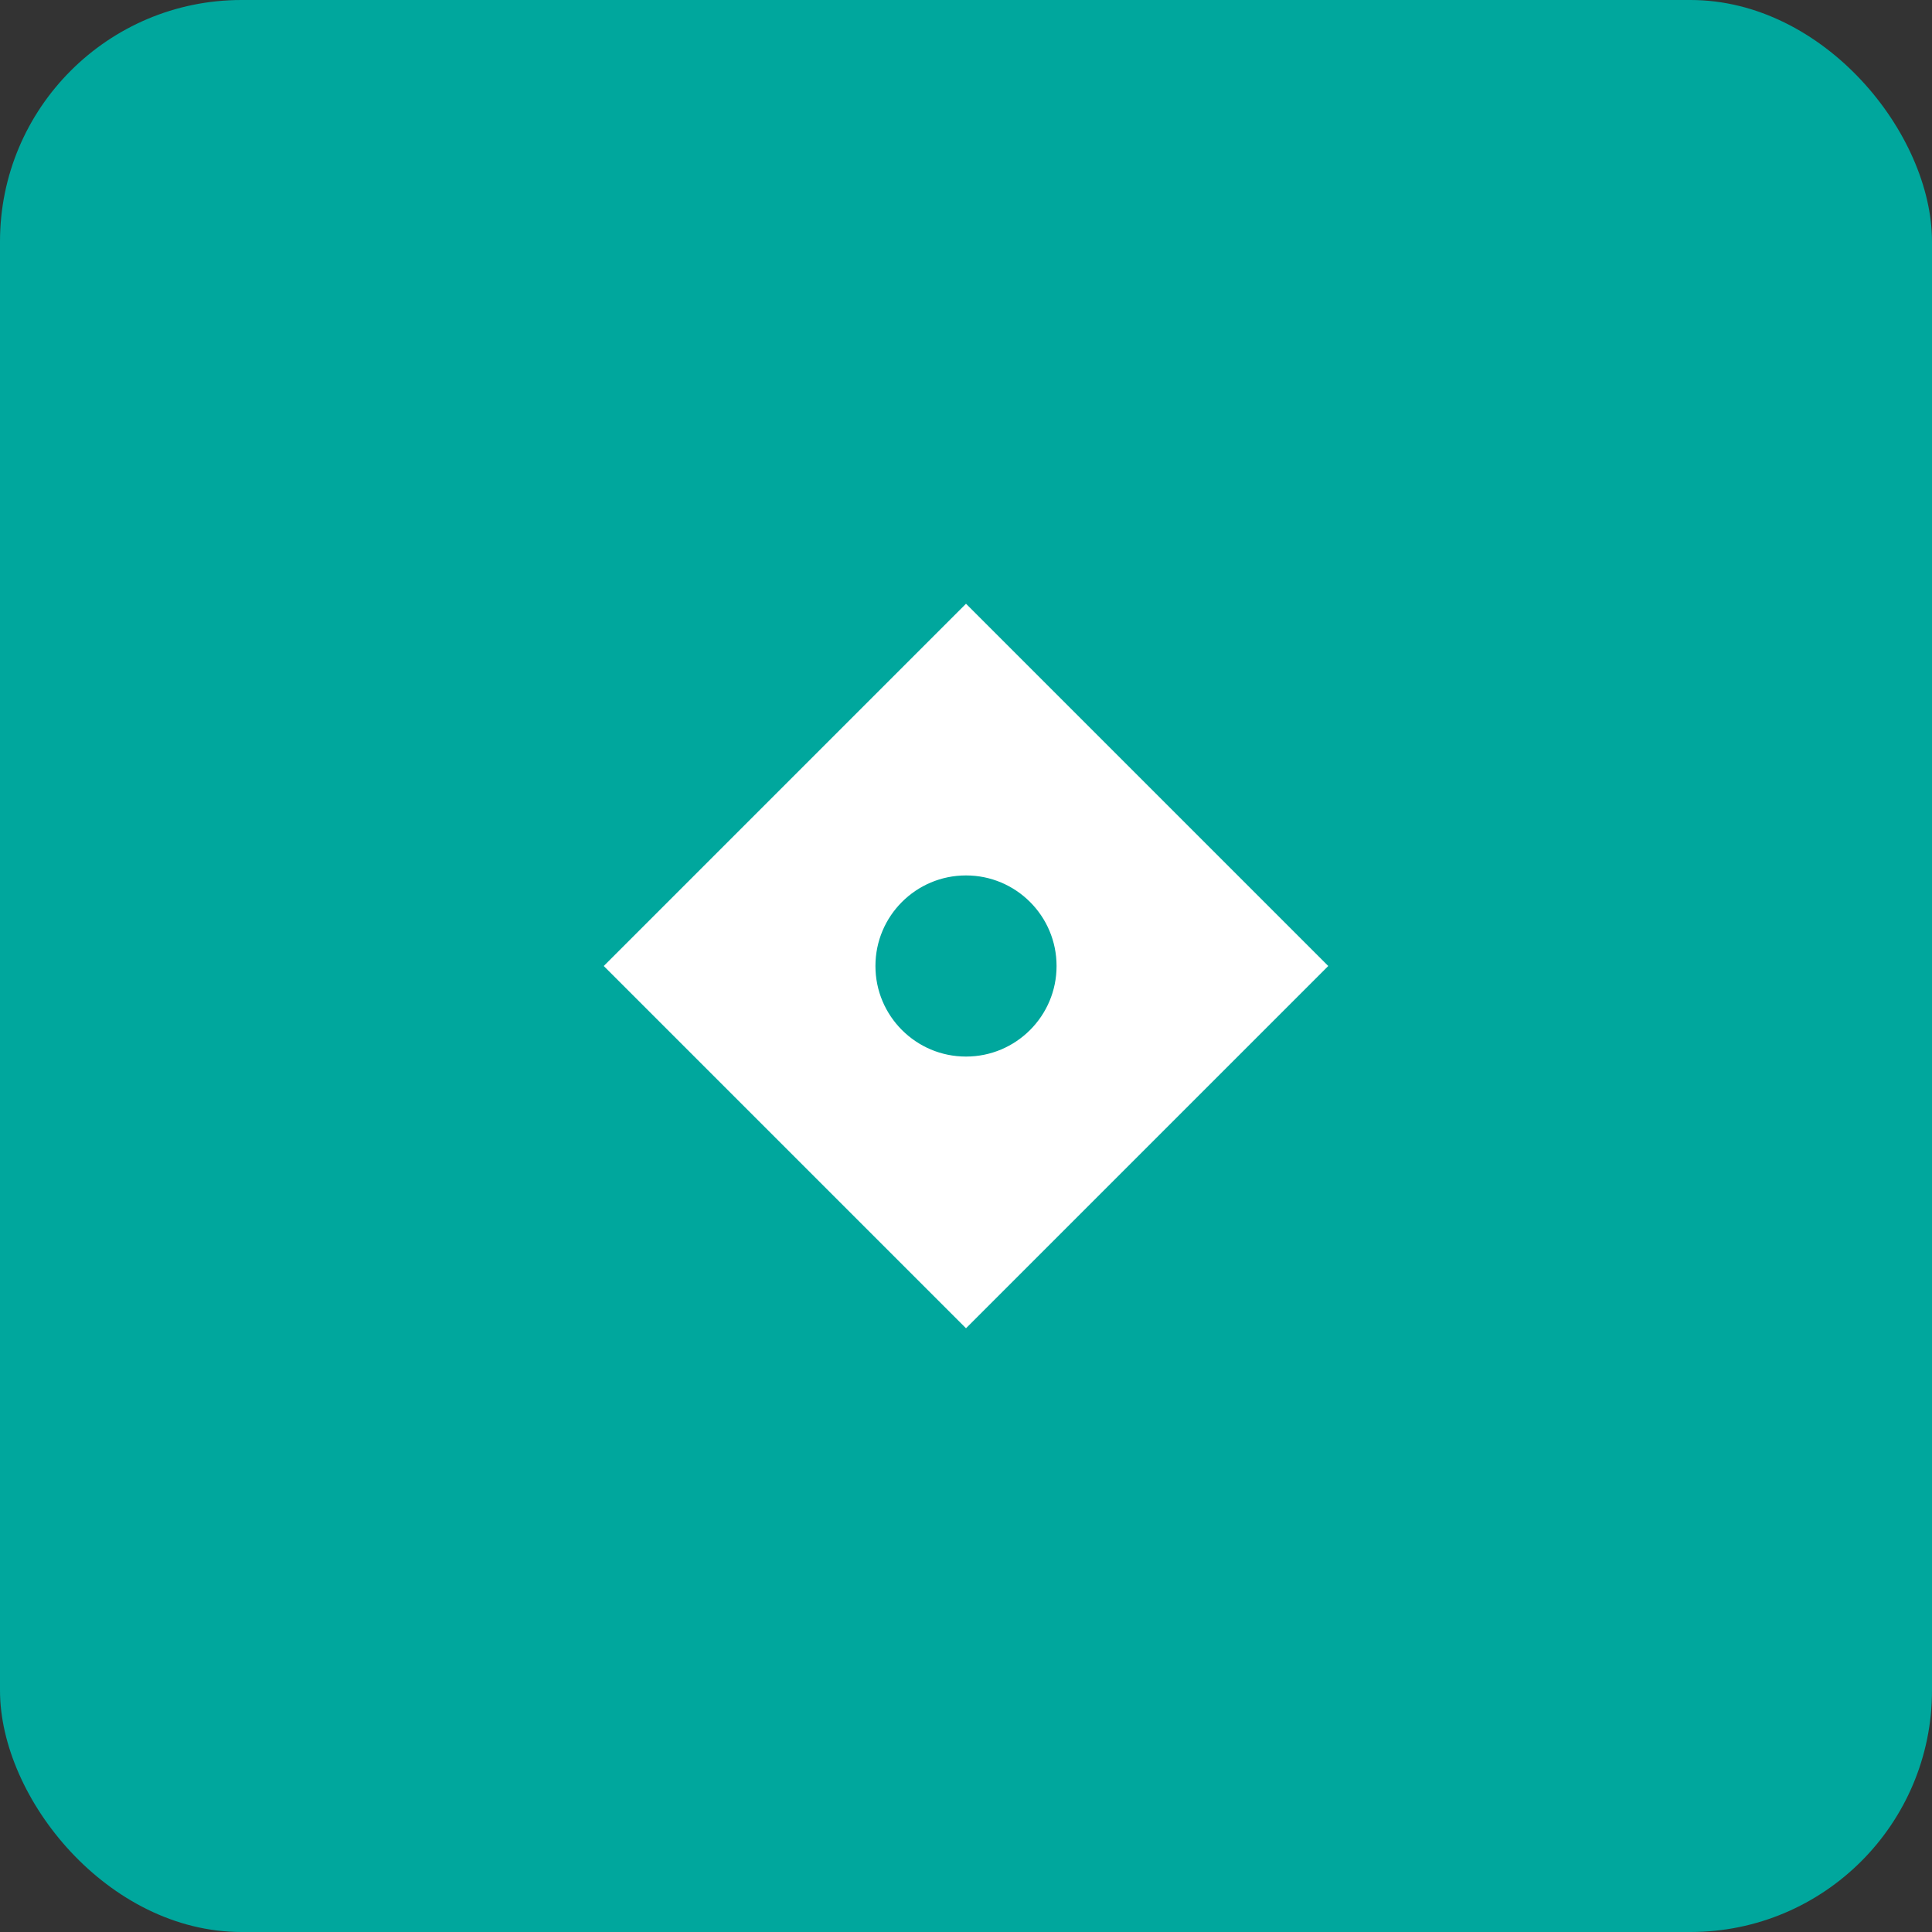 <svg xmlns="http://www.w3.org/2000/svg" width="32" height="32" viewBox="0 0 32 32">
  <rect x="0" y="0" width="32" height="32" fill="#333333" stroke="none"/>
  <rect width="32" height="32" rx="4" fill="#00a79d" />
  <path d="M10 16L16 10L22 16L16 22L10 16Z" fill="white" />
  <circle cx="16" cy="16" r="2" fill="#00a79d" stroke="white" stroke-width="1" />
</svg> 